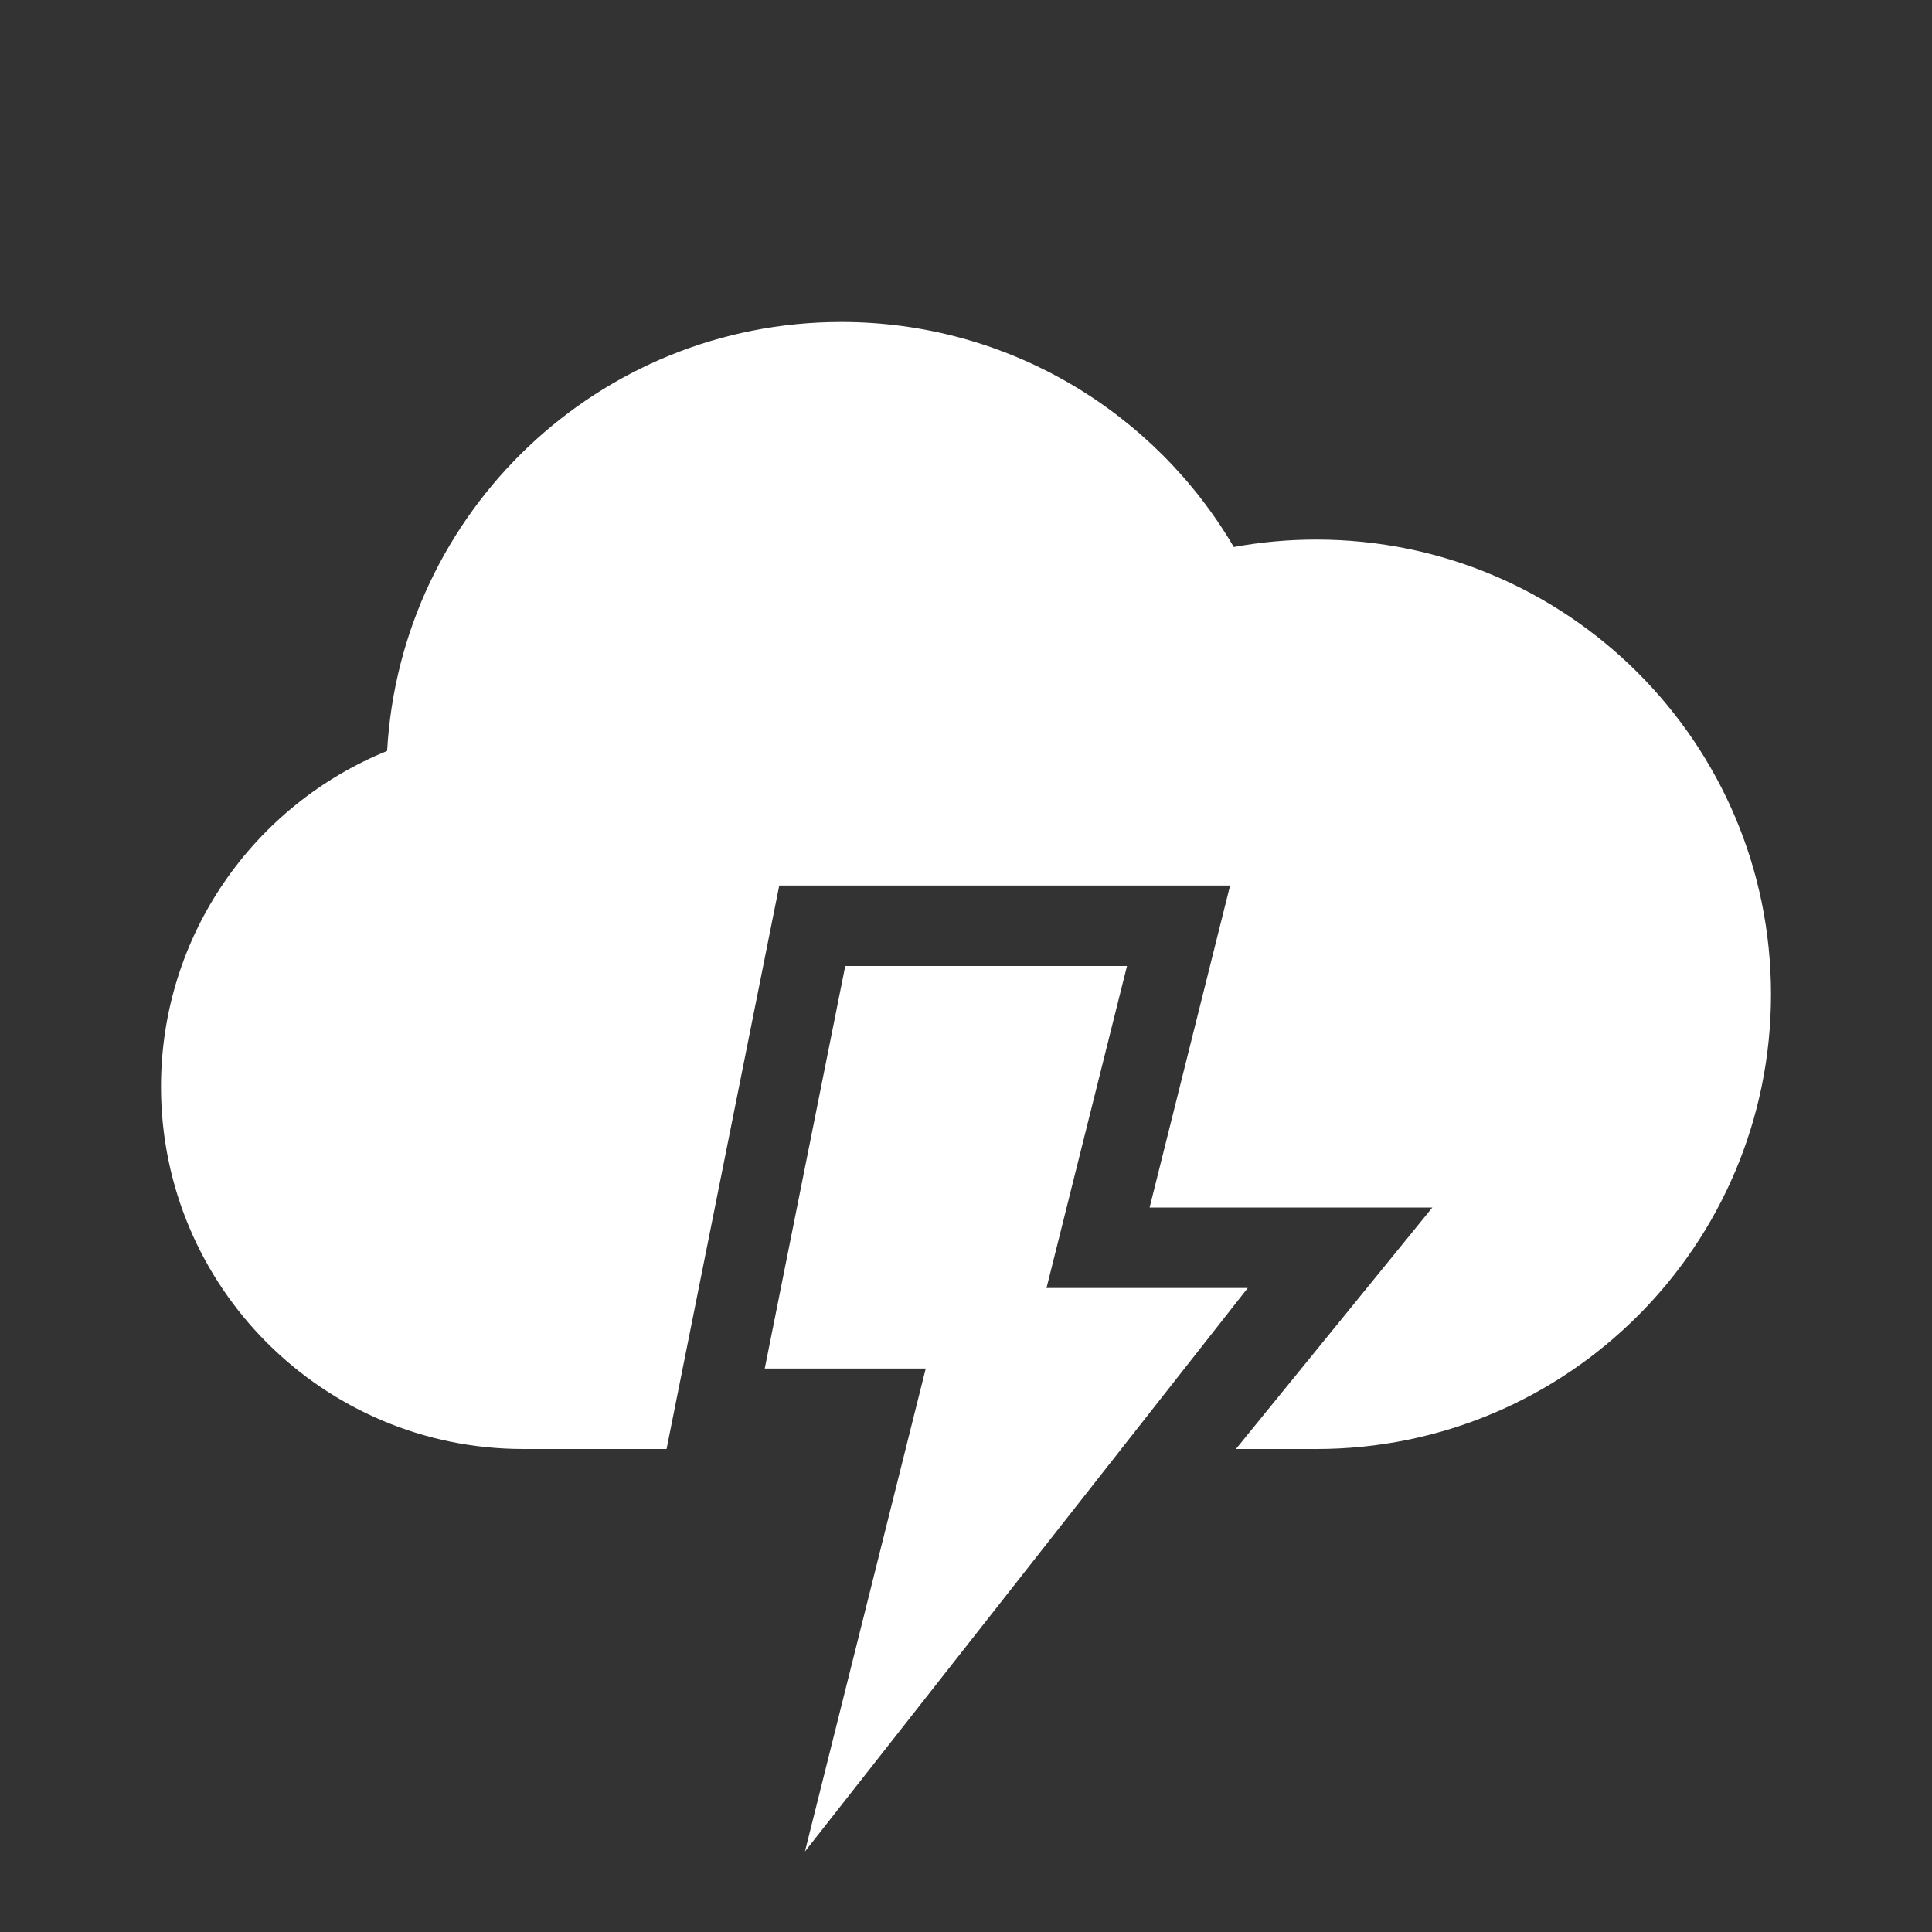 <svg width="512" height="512" viewBox="0 0 512 512" fill="none" xmlns="http://www.w3.org/2000/svg">
<rect x="0" y="0" width="512" height="512" fill="#333333" stroke="none"/>
<path fill-rule="evenodd" clip-rule="evenodd" d="M102.593 199.008C106.148 135.631 158.668 85.333 222.934 85.333C267.287 85.333 306.044 109.289 326.973 144.966C334.061 143.668 341.365 142.99 348.828 142.99C415.382 142.99 469.334 196.942 469.334 263.496C469.334 330.05 415.382 384.003 348.828 384.003H327.53L379.594 320H304.658L325.992 234.667H206.513L176.646 384H138.667C85.647 384 42.667 341.019 42.667 288C42.667 247.74 67.45 213.268 102.593 199.008ZM277.333 341.333L298.667 256H224L202.667 362.667H245.333L213.319 490.667L330.667 341.333H277.333Z" fill="white"/>
</svg>
